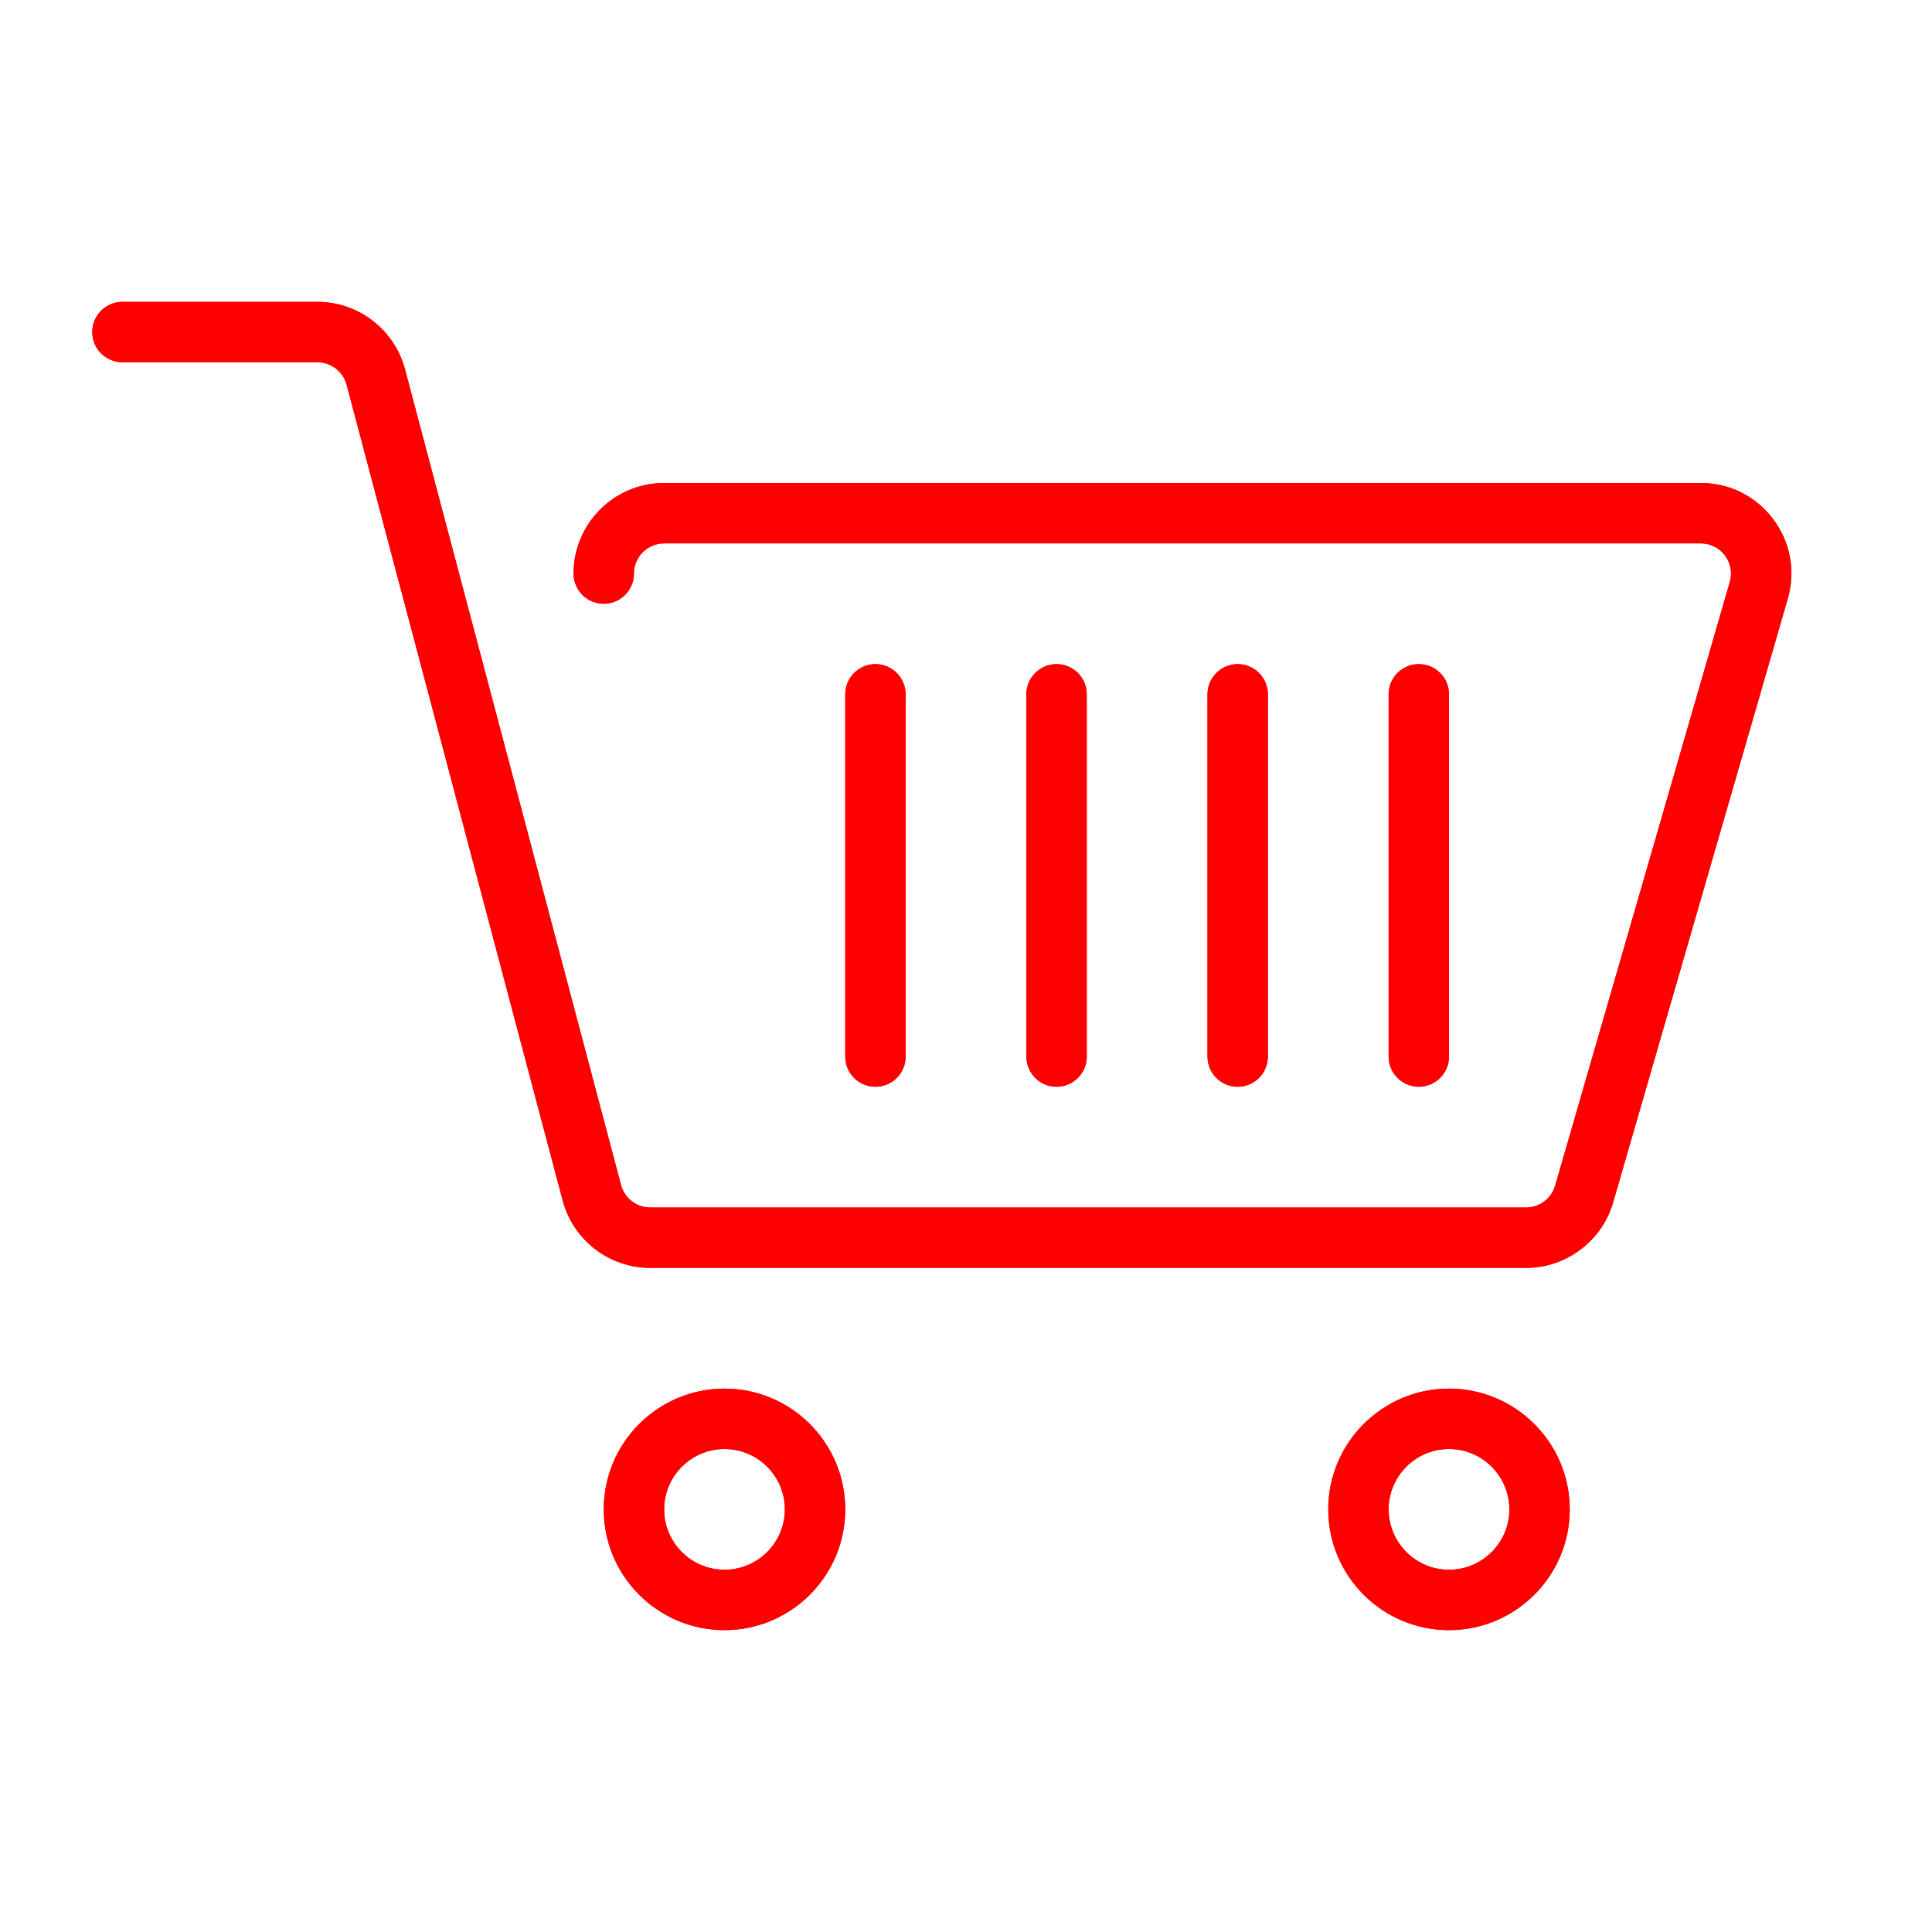 <?xml version="1.0" encoding="UTF-8"?>
<!-- Generator: Adobe Illustrator 20.0.0, SVG Export Plug-In . SVG Version: 6.00 Build 0)  -->
<svg xmlns="http://www.w3.org/2000/svg" xmlns:xlink="http://www.w3.org/1999/xlink" xmlns:dc="http://purl.org/dc/elements/1.1/" xmlns:cc="http://creativecommons.org/ns#" xmlns:rdf="http://www.w3.org/1999/02/22-rdf-syntax-ns#" version="1.1" id="DESIGNS" x="0px" y="0px" width="32px" height="32px" viewBox="0 0 32 32" style="enable-background:new 0 0 32 32;" xml:space="preserve">
<title property="dc:title">to buy</title><desc property="dc:description">An icon for "buy" from the Open series on to [icon]. Downloaded from http://www.toicon.com/icons/open_buy by 119.86.122.64 on 2020-05-16. Licensed CC-BY, see http://toicon.com/license/ for details.</desc>
<g>
	<g>
		<path class="open_een" d="M25.277,21H10.77c-0.68,0-1.276-0.459-1.45-1.116L5.741,6.372C5.683,6.153,5.484,6,5.258,6h-3.23    c-0.276,0-0.5-0.224-0.5-0.5S1.751,5,2.028,5h3.23c0.679,0,1.275,0.459,1.45,1.116l3.578,13.512C10.344,19.847,10.543,20,10.77,20    h14.508c0.221,0,0.419-0.148,0.48-0.361l2.893-10c0.044-0.152,0.015-0.312-0.081-0.439C28.474,9.073,28.329,9,28.17,9H11    c-0.276,0-0.5,0.224-0.5,0.5c0,0.276-0.224,0.5-0.5,0.5S9.5,9.776,9.5,9.5C9.5,8.673,10.173,8,11,8h17.17    c0.476,0,0.913,0.218,1.199,0.599c0.286,0.38,0.375,0.861,0.242,1.318l-2.893,10C26.534,20.555,25.941,21,25.277,21z" style="fill: red;"/>
		<path class="open_een" d="M12,27c-1.103,0-2-0.897-2-2s0.897-2,2-2s2,0.897,2,2S13.103,27,12,27z M12,24c-0.551,0-1,0.449-1,1    s0.449,1,1,1s1-0.449,1-1S12.551,24,12,24z" style="fill: red;"/>
		<path class="open_een" d="M24,27c-1.103,0-2-0.897-2-2s0.897-2,2-2s2,0.897,2,2S25.103,27,24,27z M24,24c-0.551,0-1,0.449-1,1    s0.449,1,1,1s1-0.449,1-1S24.551,24,24,24z" style="fill: red;"/>
		<path class="open_een" d="M14.5,18c-0.276,0-0.5-0.224-0.5-0.5v-6c0-0.276,0.224-0.5,0.5-0.5s0.5,0.224,0.5,0.5v6    C15,17.776,14.776,18,14.5,18z" style="fill: red;"/>
		<path class="open_een" d="M17.5,18c-0.276,0-0.5-0.224-0.5-0.5v-6c0-0.276,0.224-0.5,0.5-0.5s0.5,0.224,0.5,0.5v6    C18,17.776,17.776,18,17.5,18z" style="fill: red;"/>
		<path class="open_een" d="M20.5,18c-0.276,0-0.5-0.224-0.5-0.5v-6c0-0.276,0.224-0.5,0.5-0.5s0.5,0.224,0.5,0.5v6    C21,17.776,20.776,18,20.5,18z" style="fill: red;"/>
		<path class="open_een" d="M23.5,18c-0.276,0-0.5-0.224-0.5-0.5v-6c0-0.276,0.224-0.5,0.5-0.5s0.5,0.224,0.5,0.5v6    C24,17.776,23.776,18,23.5,18z" style="fill: red;"/>
	</g>
	<g>
		<path class="open_een" d="M25.277,21H10.77c-0.68,0-1.276-0.459-1.45-1.116L5.741,6.372C5.683,6.153,5.484,6,5.258,6h-3.23    c-0.276,0-0.5-0.224-0.5-0.5S1.751,5,2.028,5h3.23c0.679,0,1.275,0.459,1.45,1.116l3.578,13.512C10.344,19.847,10.543,20,10.77,20    h14.508c0.221,0,0.419-0.148,0.48-0.361l2.893-10c0.044-0.152,0.015-0.312-0.081-0.439C28.474,9.073,28.329,9,28.17,9H11    c-0.276,0-0.5,0.224-0.5,0.5c0,0.276-0.224,0.5-0.5,0.5S9.5,9.776,9.5,9.5C9.5,8.673,10.173,8,11,8h17.17    c0.476,0,0.913,0.218,1.199,0.599c0.286,0.38,0.375,0.861,0.242,1.318l-2.893,10C26.534,20.555,25.941,21,25.277,21z" style="fill: red;"/>
		<path class="open_een" d="M12,27c-1.103,0-2-0.897-2-2s0.897-2,2-2s2,0.897,2,2S13.103,27,12,27z M12,24c-0.551,0-1,0.449-1,1    s0.449,1,1,1s1-0.449,1-1S12.551,24,12,24z" style="fill: red;"/>
		<path class="open_een" d="M24,27c-1.103,0-2-0.897-2-2s0.897-2,2-2s2,0.897,2,2S25.103,27,24,27z M24,24c-0.551,0-1,0.449-1,1    s0.449,1,1,1s1-0.449,1-1S24.551,24,24,24z" style="fill: red;"/>
		<path class="open_een" d="M14.5,18c-0.276,0-0.5-0.224-0.5-0.5v-6c0-0.276,0.224-0.5,0.5-0.5s0.5,0.224,0.5,0.5v6    C15,17.776,14.776,18,14.5,18z" style="fill: red;"/>
		<path class="open_een" d="M17.5,18c-0.276,0-0.5-0.224-0.5-0.5v-6c0-0.276,0.224-0.5,0.5-0.5s0.5,0.224,0.5,0.5v6    C18,17.776,17.776,18,17.5,18z" style="fill: red;"/>
		<path class="open_een" d="M20.5,18c-0.276,0-0.5-0.224-0.5-0.5v-6c0-0.276,0.224-0.5,0.5-0.5s0.5,0.224,0.5,0.5v6    C21,17.776,20.776,18,20.5,18z" style="fill: red;"/>
		<path class="open_een" d="M23.5,18c-0.276,0-0.5-0.224-0.5-0.5v-6c0-0.276,0.224-0.5,0.5-0.5s0.5,0.224,0.5,0.5v6    C24,17.776,23.776,18,23.5,18z" style="fill: red;"/>
	</g>
</g>
</svg>
